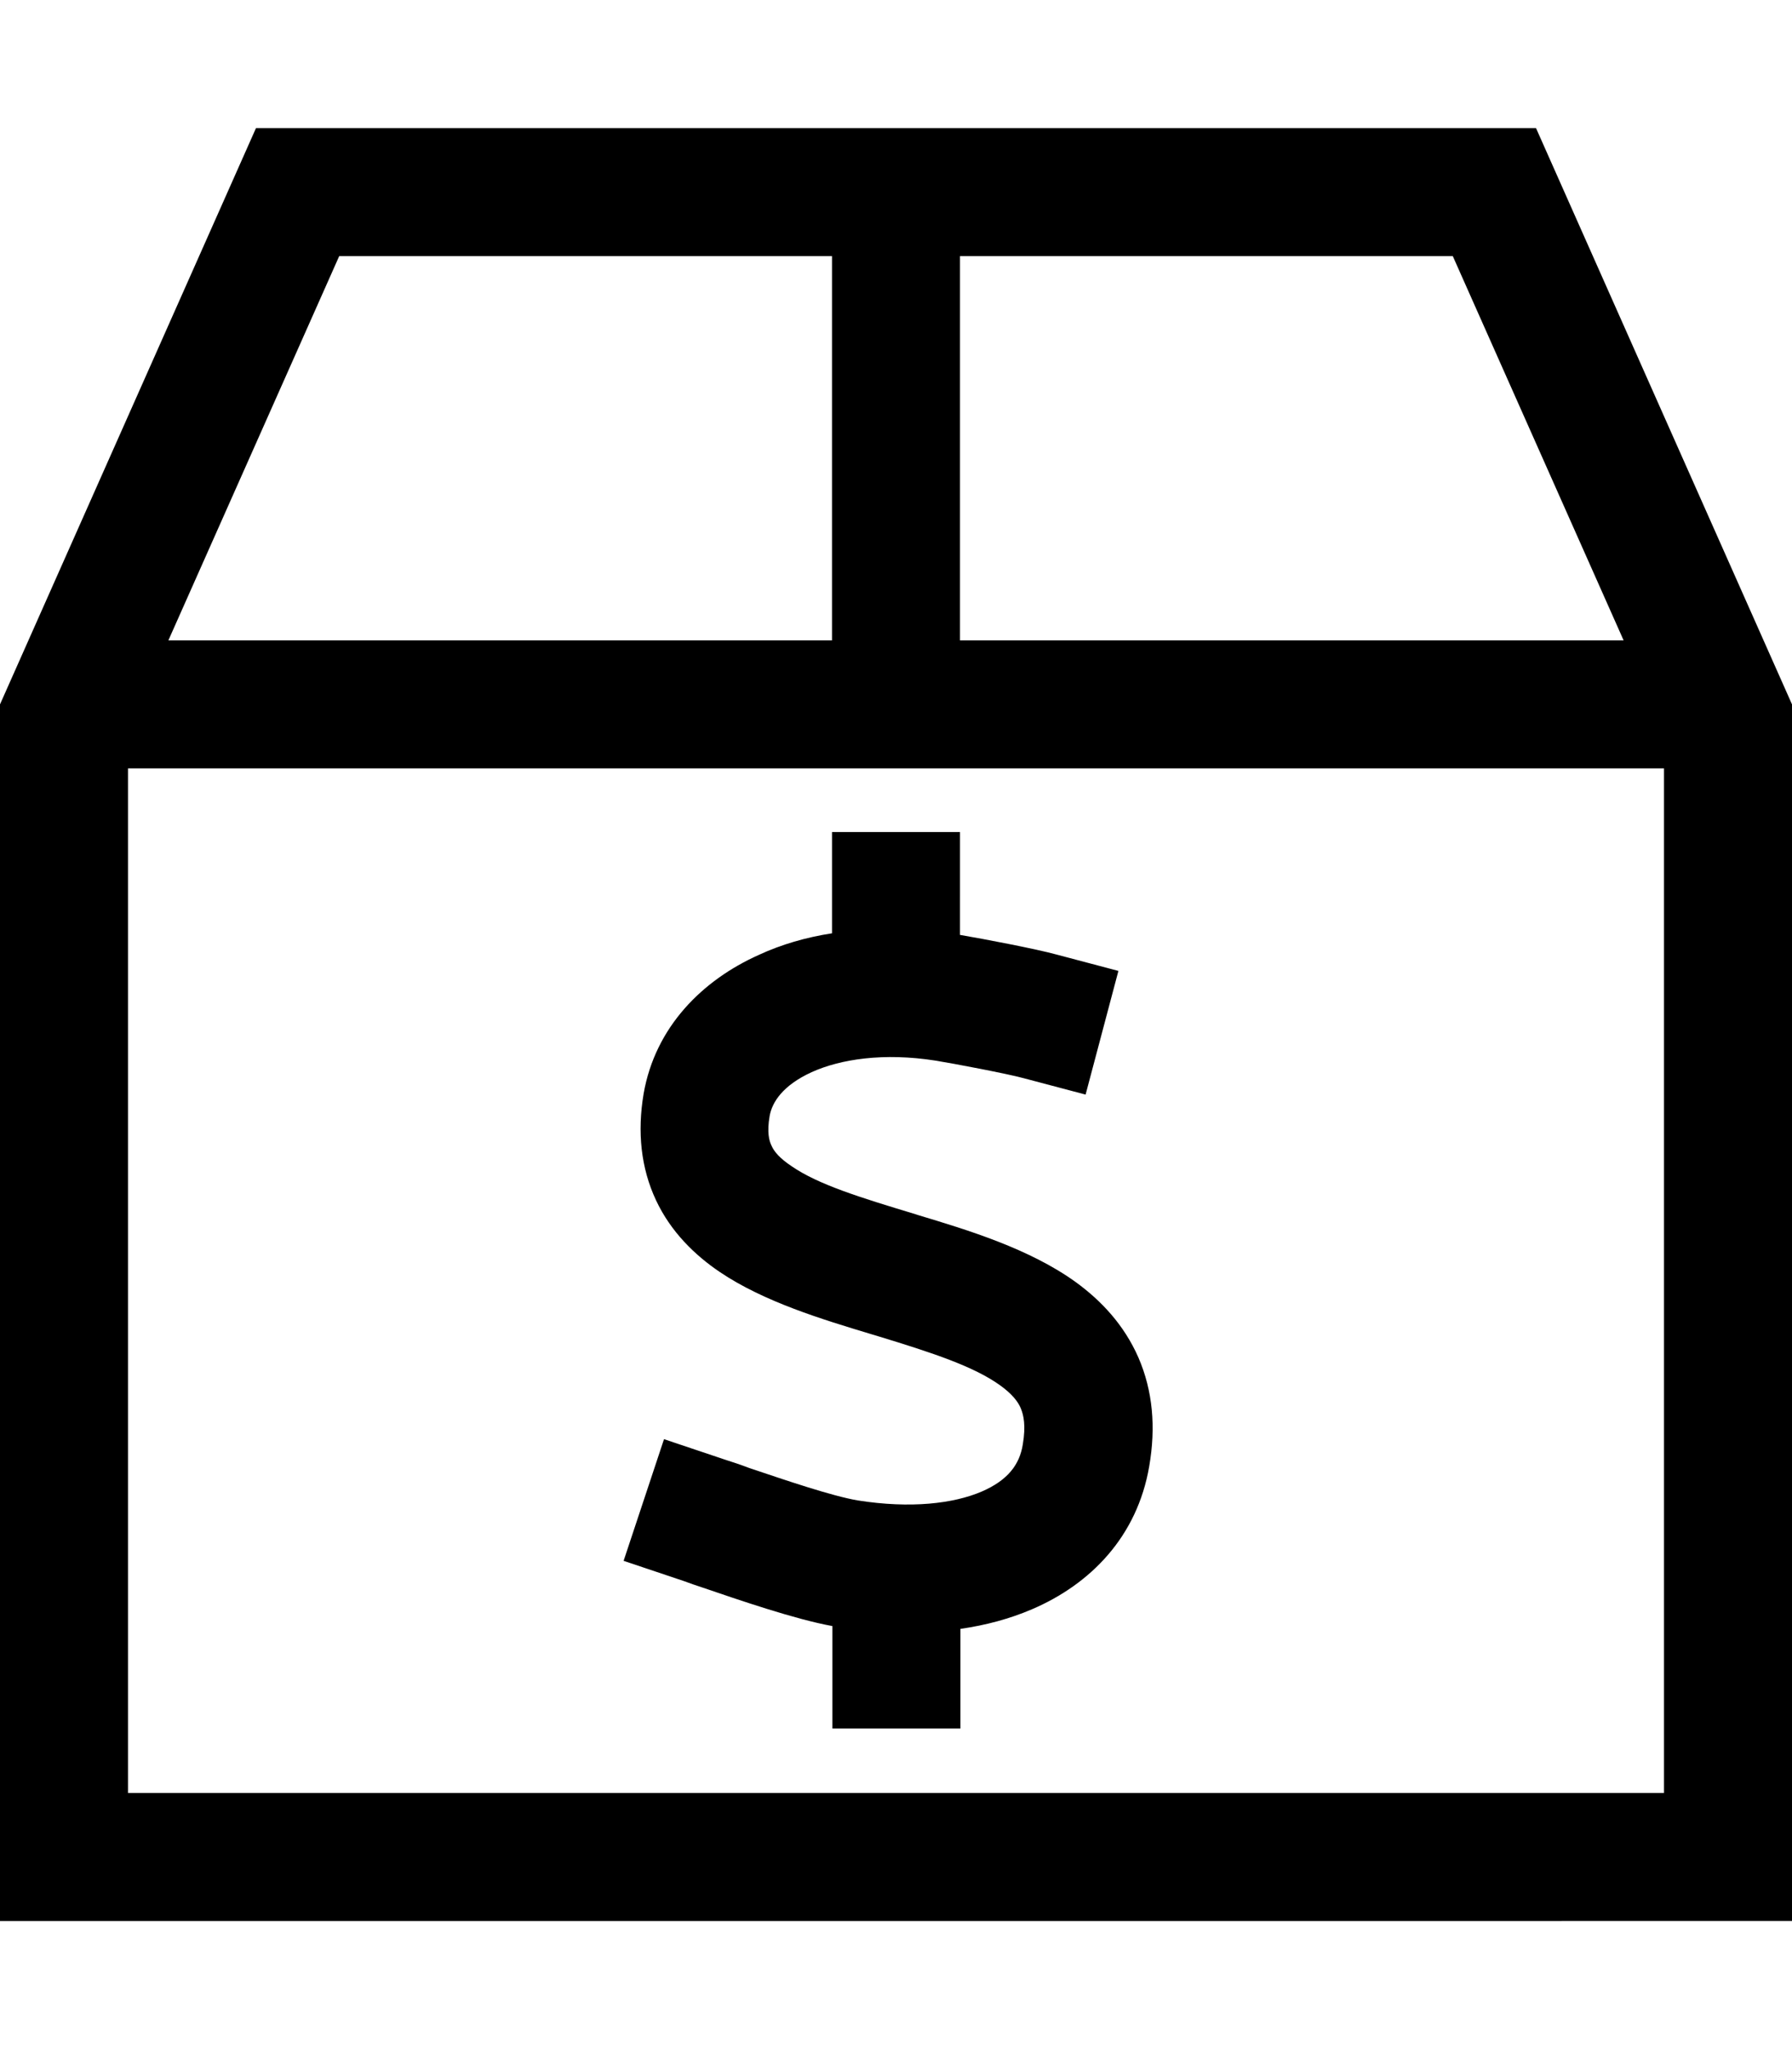 <svg xmlns="http://www.w3.org/2000/svg" viewBox="0 0 448 512"><!--! Font Awesome Pro 6.7.2 by @fontawesome - https://fontawesome.com License - https://fontawesome.com/license (Commercial License) Copyright 2024 Fonticons, Inc. --><path d="M42.1 160L208 160l0-96L84.8 64 42.1 160zM208 192L32 192l0 256 384 0 0-256-176 0-32 0zM363.2 64L240 64l0 96 165.9 0L363.2 64zM64 32l320 0 64 144 0 272 0 32-32 0L32 480 0 480l0-32L0 176 64 32zM240 224l0 9.6c5.9 1 19 3.5 24.1 4.9l15.5 4.1-8.2 30.9-15.5-4.1c-4-1.1-17.7-3.7-22.1-4.4c-12.8-2-23.6-.4-30.9 2.9c-7.2 3.3-9.9 7.5-10.5 11c-.7 4.1-.1 6.2 .5 7.4c.6 1.4 2 3.1 5 5.1c6.7 4.6 17.1 7.8 31 12l.6 .2c12.3 3.7 27.9 8.4 39.5 16.8c6.3 4.6 12 10.6 15.6 18.8c3.6 8.3 4.4 17.4 2.7 27.2c-3 17.5-14.6 29.4-29.3 35.7c-5.6 2.4-11.6 4-17.9 4.9l0 8.9 0 16-32 0 0-16 0-9.6c-9.4-1.7-23.6-6.6-32.4-9.6c0 0 0 0 0 0s0 0 0 0s0 0 0 0c-1.8-.6-3.3-1.1-4.6-1.6l-15.2-5.1 10.1-30.4 15.2 5.1c1.9 .6 4 1.3 6.1 2.1c0 0 0 0 0 0s0 0 0 0c9.5 3.2 20.7 7 27.1 8.1c13.3 2.1 24 .8 31-2.2c6.5-2.8 9.5-6.7 10.3-11.8c.8-4.7 .2-7.3-.5-9c-.7-1.7-2.2-3.6-5.1-5.7c-6.5-4.7-16.7-8.1-30.5-12.3l-2-.6c-11.9-3.6-26.6-8-37.7-15.5c-6.2-4.2-12.2-10-15.9-17.9c-3.8-8.1-4.7-17.1-3.1-26.6c2.9-16.7 14.7-28.4 28.8-34.7c5.6-2.6 11.8-4.4 18.3-5.4l0-9.3 0-16 32 0 0 16z"/></svg>